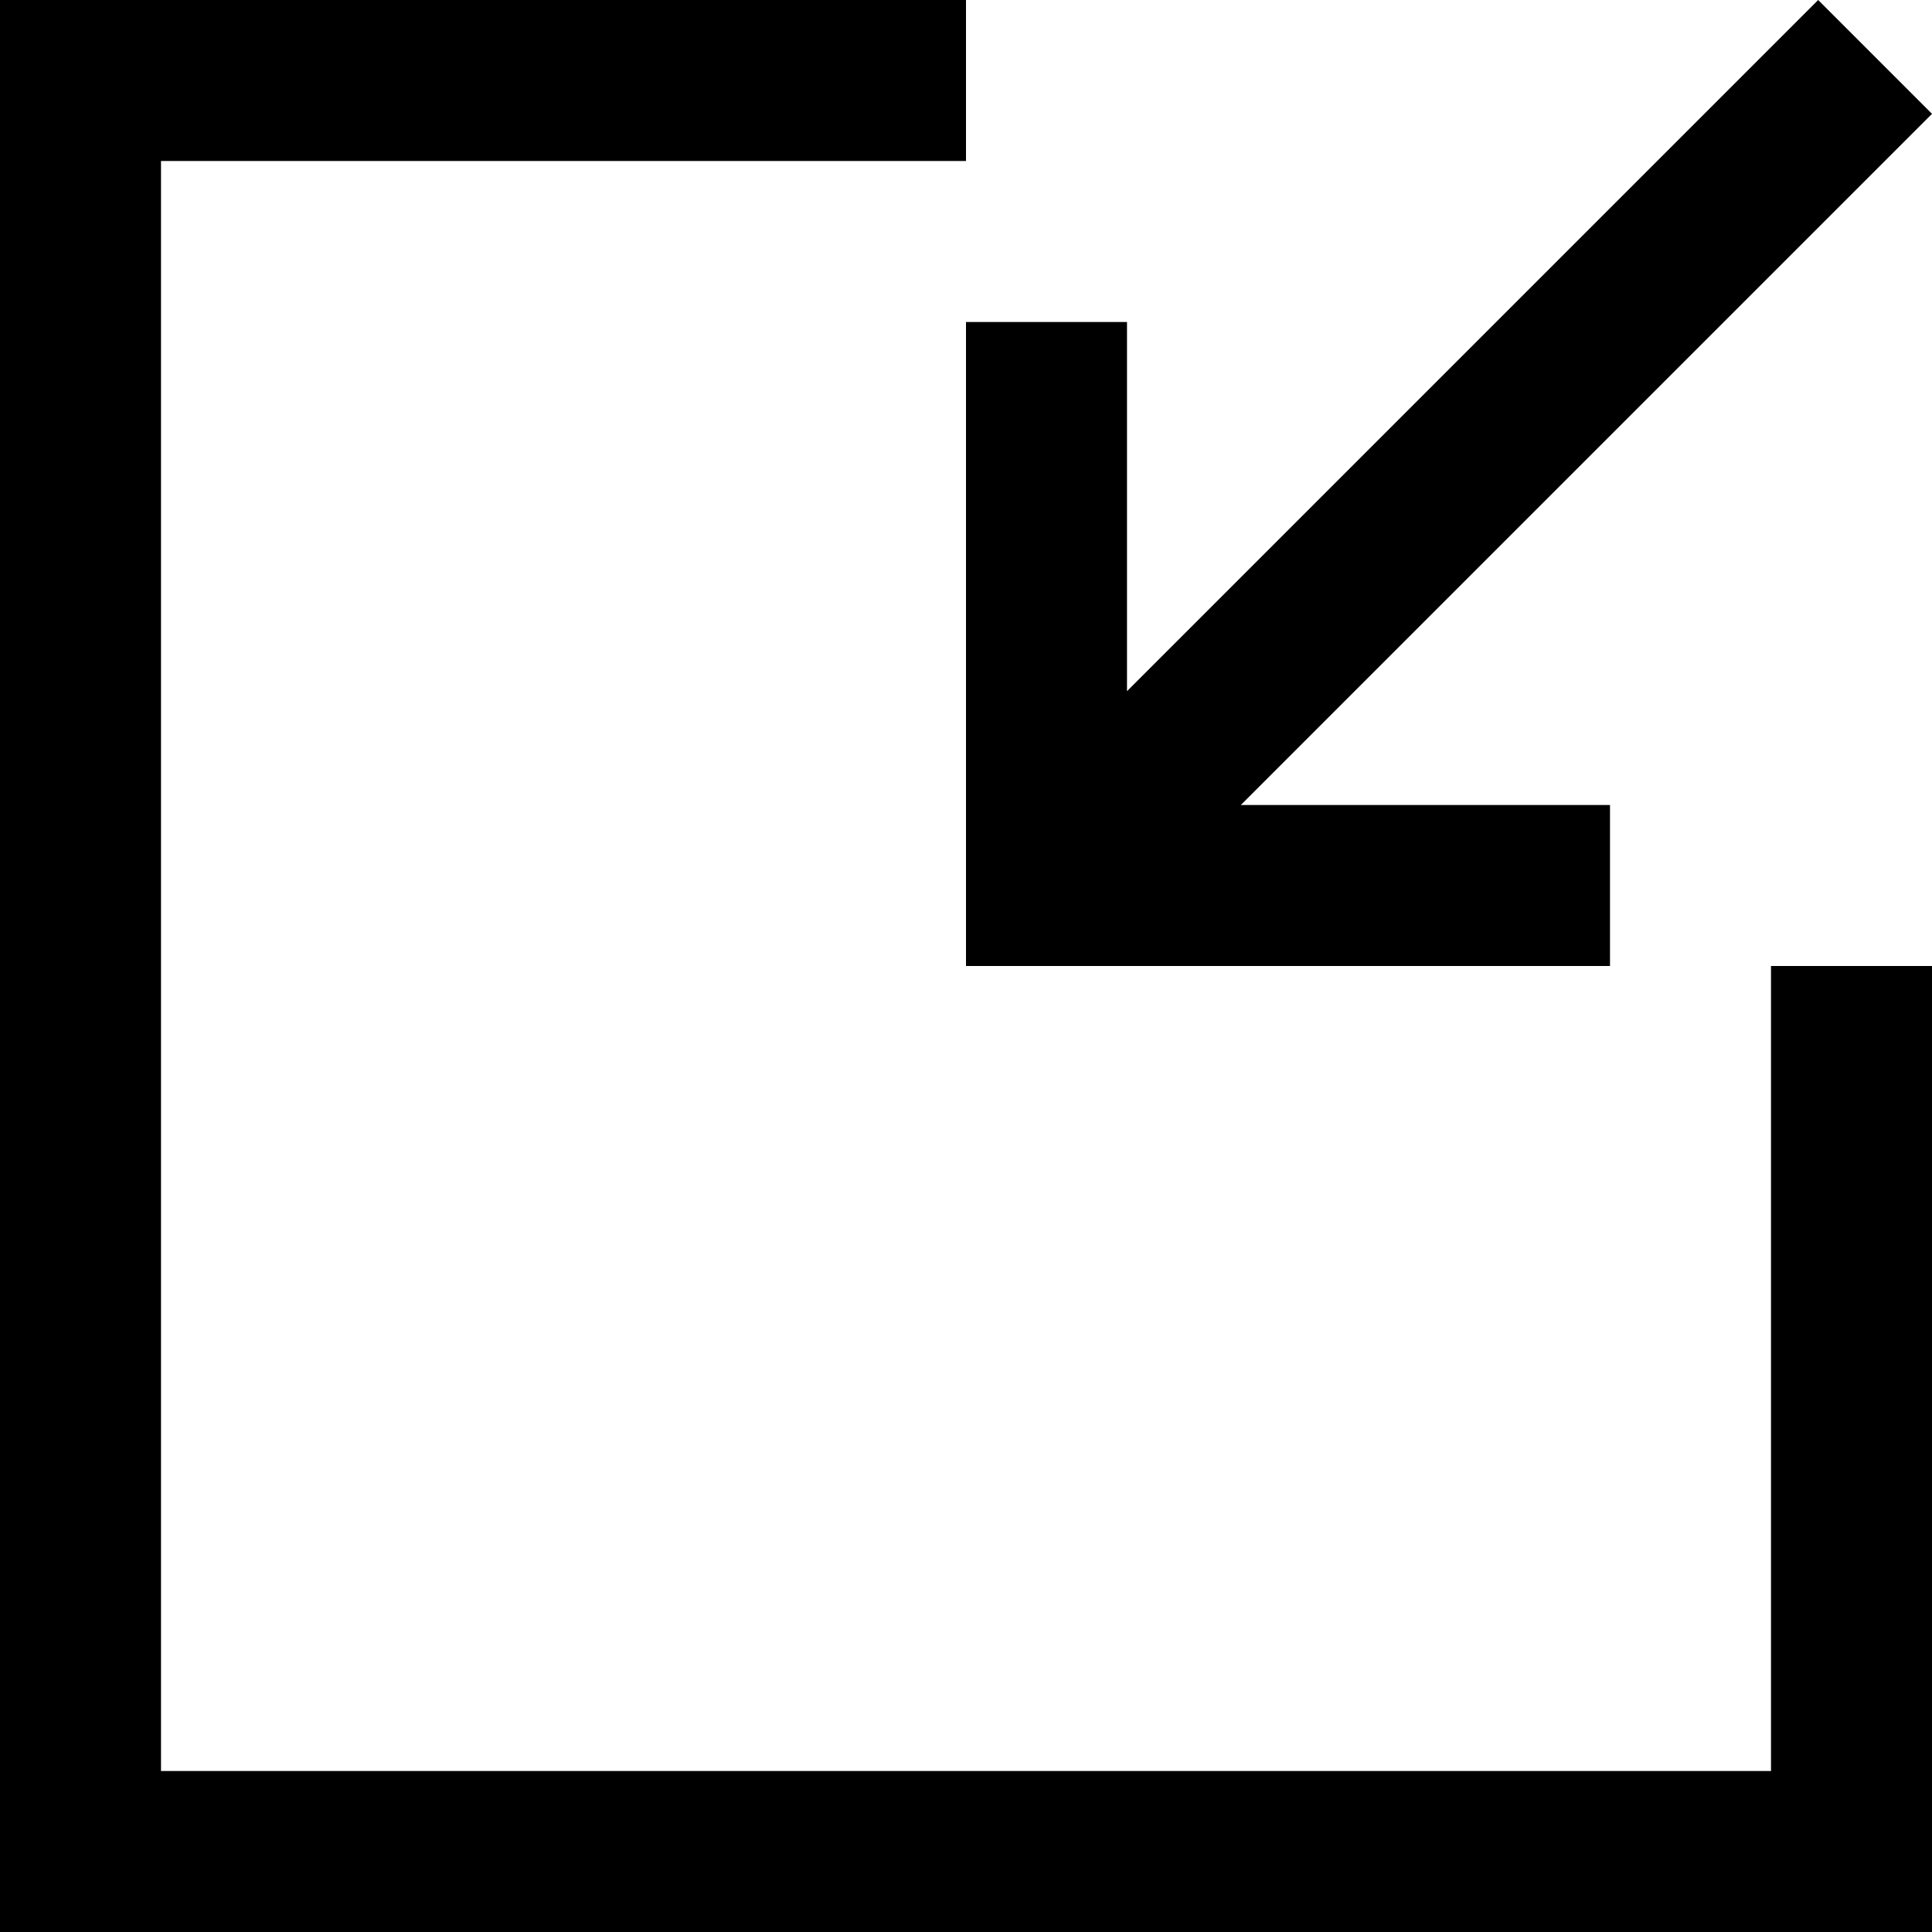 <svg width="12" height="12" viewBox="0 0 12 12" xmlns="http://www.w3.org/2000/svg">
<path d="M0 12H12V6H11V11H1V1H6V7.15256e-06H0V12Z"/>
<path d="M6 6V2H7V4.293L11.293 0L12 0.707L7.707 5H10V6H6Z"/>
</svg>
